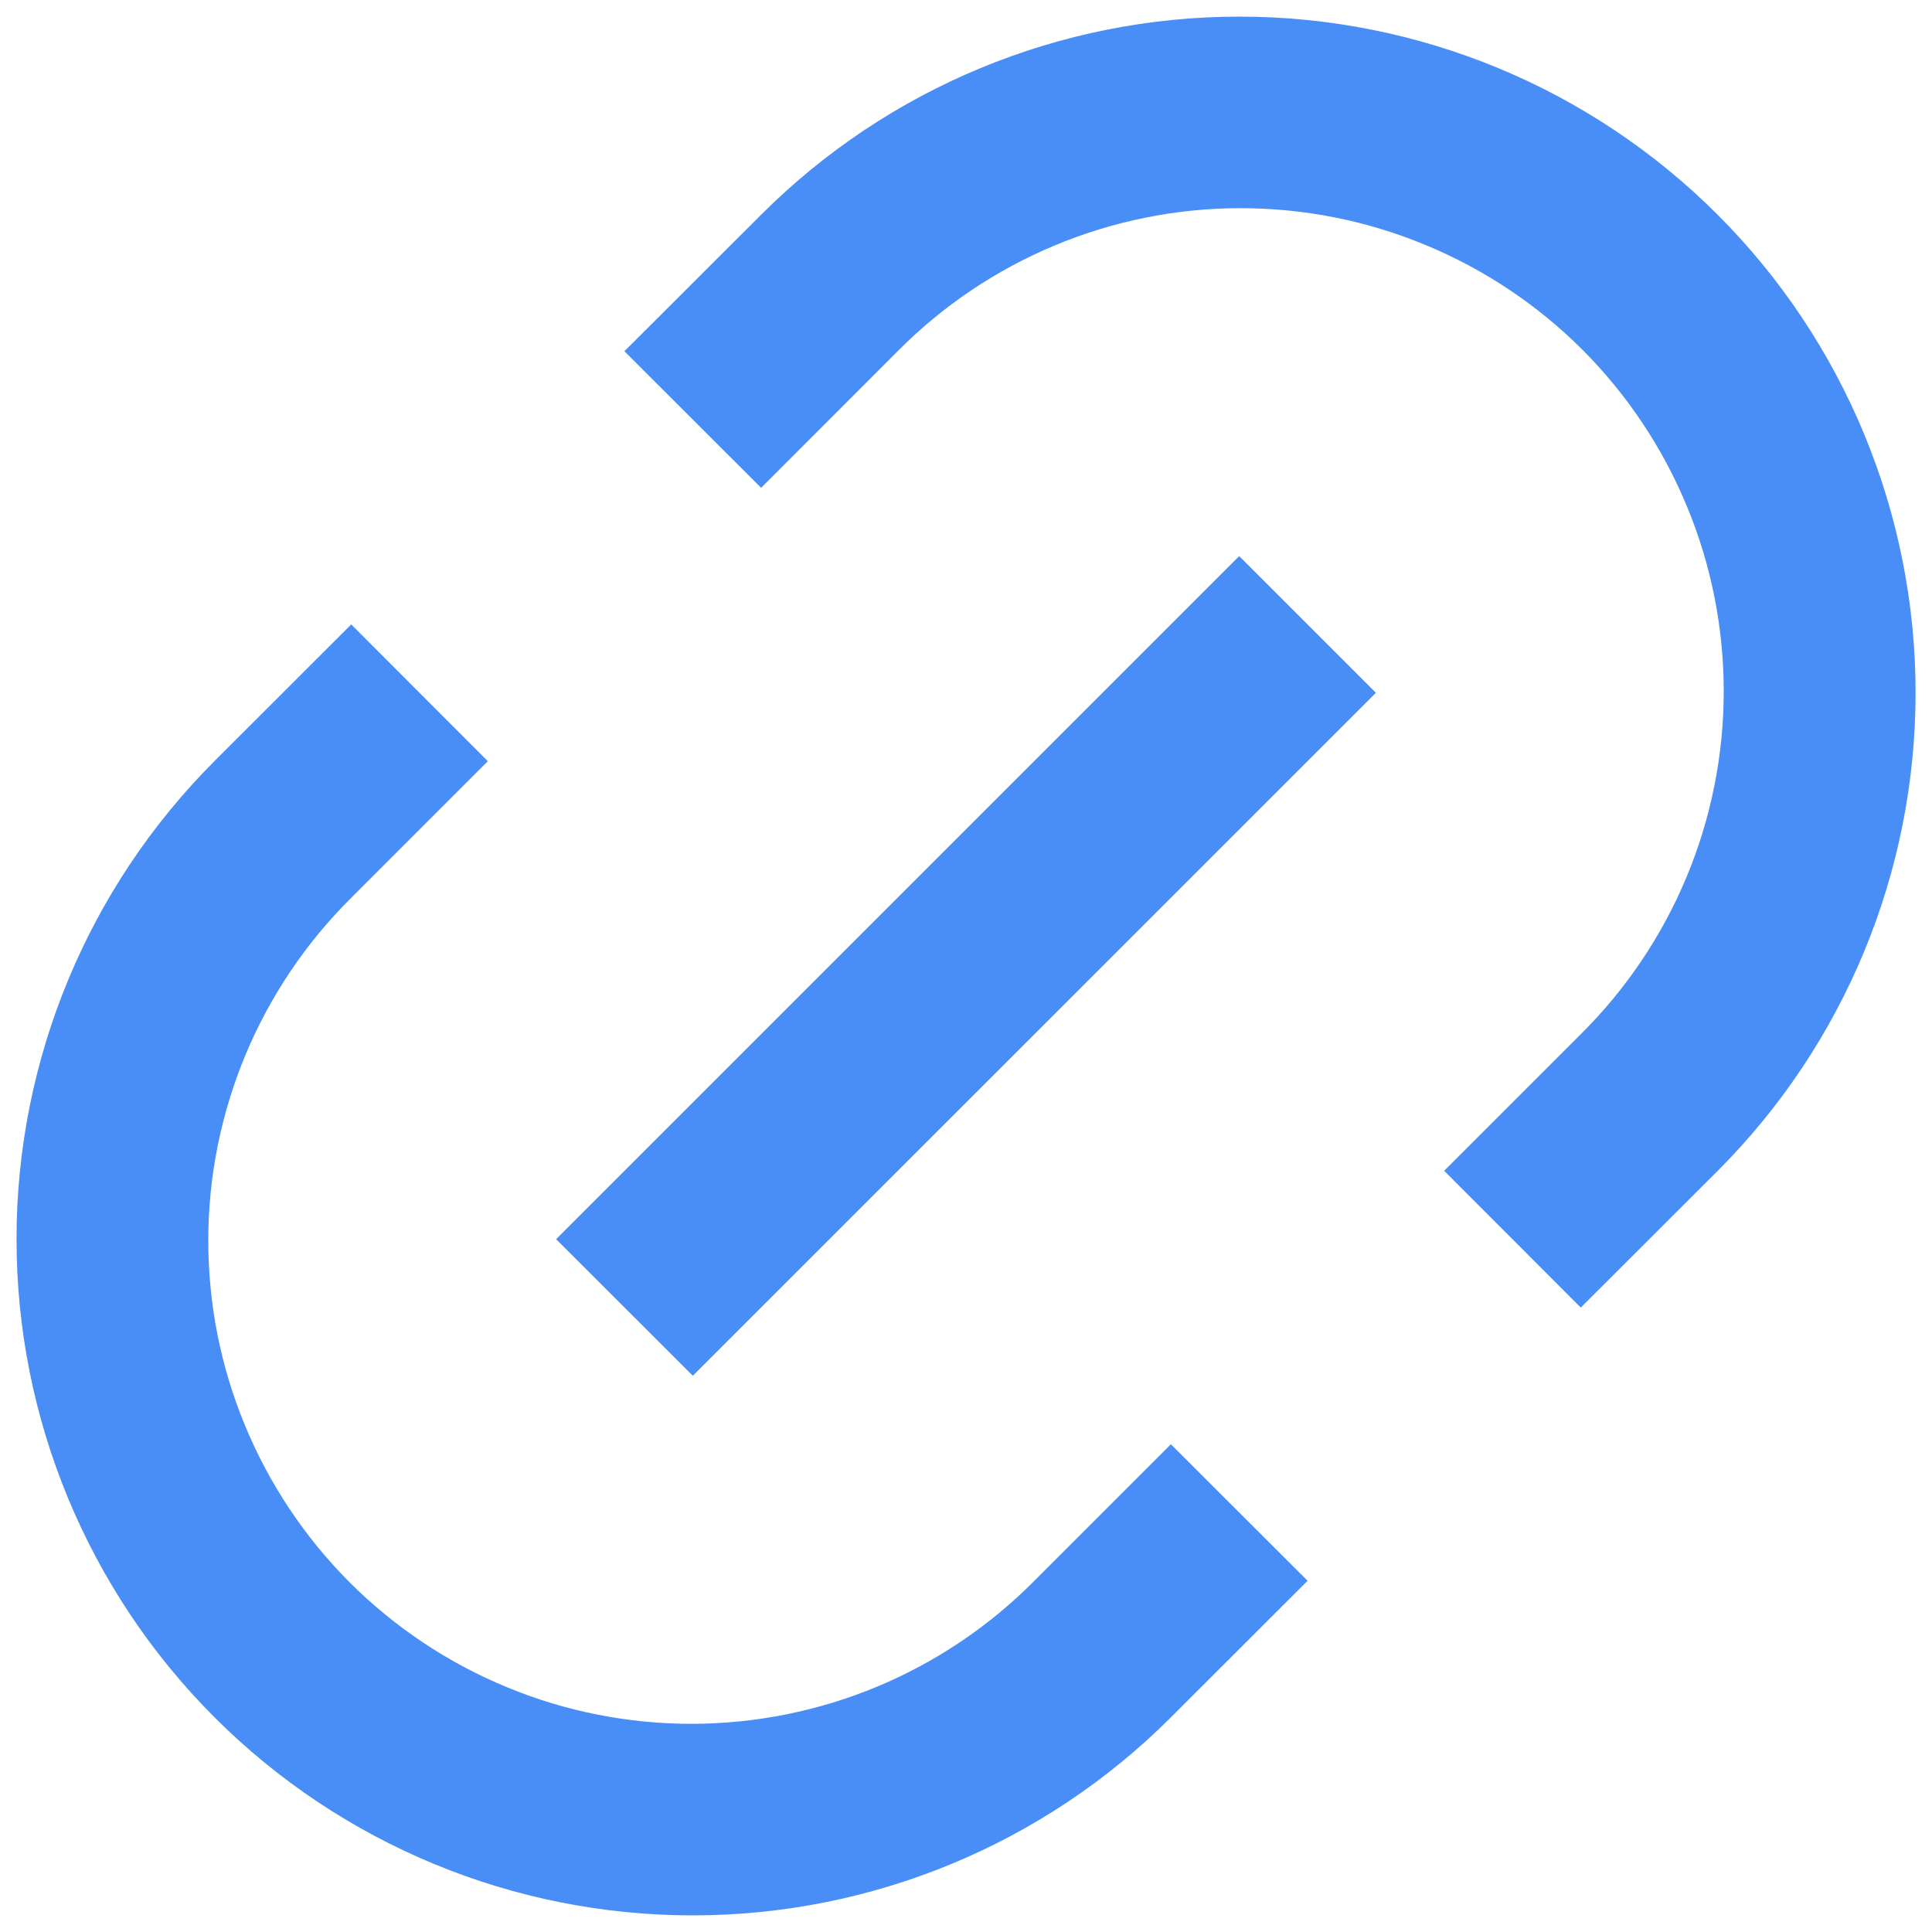 <svg width="20" height="20" viewBox="0 0 20 20" fill="none" xmlns="http://www.w3.org/2000/svg">
<path d="M16.364 13.536L14.95 12.12L16.364 10.706C16.832 10.242 17.203 9.691 17.457 9.084C17.711 8.476 17.843 7.824 17.844 7.166C17.845 6.508 17.717 5.855 17.465 5.247C17.214 4.638 16.845 4.085 16.38 3.619C15.914 3.154 15.361 2.785 14.752 2.534C14.144 2.282 13.492 2.154 12.833 2.155C12.175 2.156 11.523 2.288 10.915 2.542C10.308 2.796 9.757 3.167 9.293 3.635L7.879 5.05L6.464 3.636L7.88 2.222C9.193 0.909 10.973 0.172 12.83 0.172C14.687 0.172 16.467 0.909 17.78 2.222C19.093 3.535 19.83 5.315 19.83 7.172C19.83 9.029 19.093 10.809 17.78 12.122L16.364 13.536ZM13.536 16.364L12.121 17.778C10.808 19.091 9.028 19.828 7.171 19.828C5.314 19.828 3.534 19.091 2.221 17.778C0.908 16.465 0.171 14.685 0.171 12.828C0.171 10.971 0.908 9.191 2.221 7.878L3.636 6.464L5.05 7.88L3.636 9.294C3.168 9.758 2.797 10.309 2.543 10.916C2.289 11.524 2.157 12.176 2.156 12.834C2.155 13.492 2.283 14.145 2.535 14.753C2.786 15.362 3.155 15.915 3.62 16.381C4.086 16.846 4.639 17.215 5.248 17.466C5.856 17.718 6.509 17.846 7.167 17.845C7.825 17.843 8.477 17.712 9.085 17.458C9.692 17.204 10.243 16.833 10.707 16.365L12.121 14.951L13.536 16.364ZM12.828 5.757L14.243 7.172L7.172 14.242L5.757 12.828L12.828 5.757Z" fill="#488EF6"/>
</svg>
